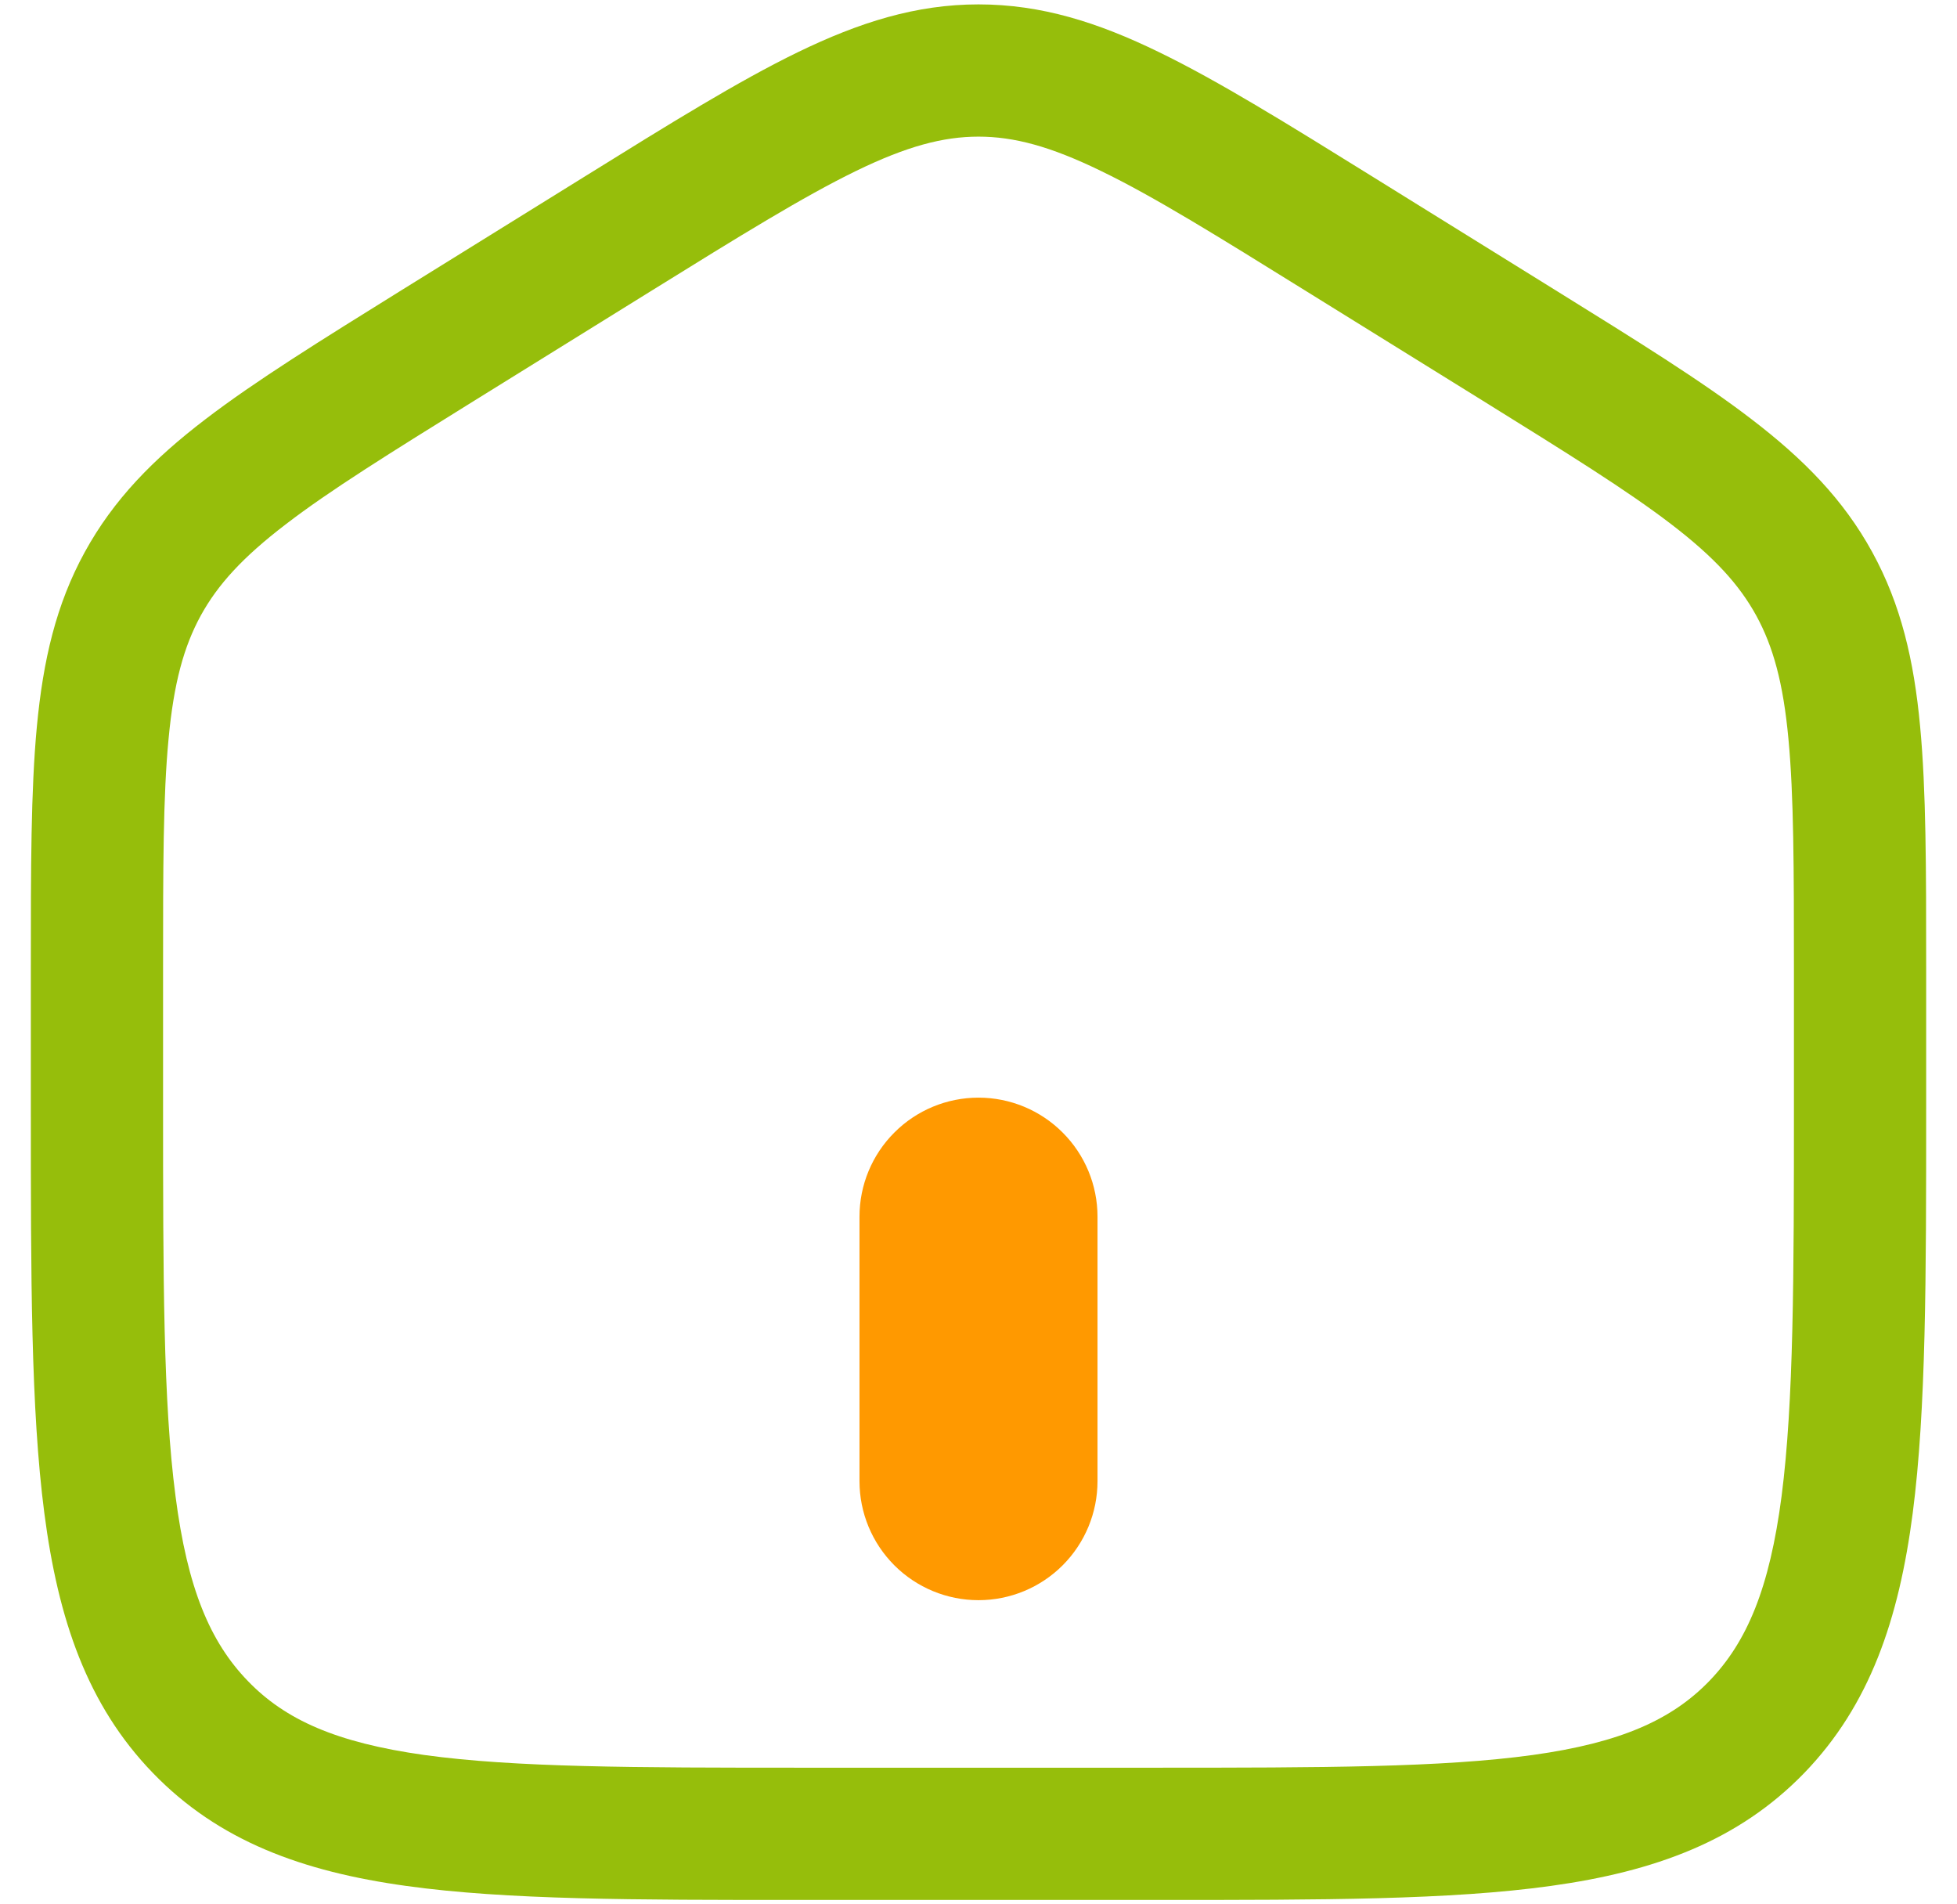<svg width="37" height="36" viewBox="0 0 37 36" fill="none" xmlns="http://www.w3.org/2000/svg">
<path d="M16.75 28C16.75 28.464 16.934 28.909 17.263 29.238C17.591 29.566 18.036 29.75 18.5 29.75C18.964 29.75 19.409 29.566 19.737 29.238C20.066 28.909 20.25 28.464 20.25 28V23C20.25 22.536 20.066 22.091 19.737 21.763C19.409 21.434 18.964 21.25 18.5 21.25C18.036 21.25 17.591 21.434 17.263 21.763C16.934 22.091 16.75 22.536 16.75 23V28Z" fill="#FF9900" stroke="#FF9900"/>
<path fill-rule="evenodd" clip-rule="evenodd" d="M18.5 0.083C17.32 0.083 16.248 0.422 15.084 0.987C13.96 1.533 12.66 2.34 11.039 3.347L7.593 5.485C6.06 6.438 4.829 7.202 3.882 7.927C2.9 8.677 2.147 9.443 1.602 10.438C1.058 11.43 0.815 12.487 0.697 13.735C0.583 14.943 0.583 16.423 0.583 18.278V20.967C0.583 24.14 0.583 26.645 0.838 28.603C1.099 30.612 1.649 32.233 2.889 33.515C4.133 34.803 5.717 35.38 7.68 35.652C9.58 35.917 12.01 35.917 15.07 35.917H21.93C24.99 35.917 27.42 35.917 29.32 35.652C31.282 35.38 32.867 34.803 34.114 33.515C35.352 32.233 35.902 30.612 36.163 28.603C36.417 26.645 36.417 24.14 36.417 20.967V18.278C36.417 16.423 36.417 14.945 36.303 13.735C36.187 12.485 35.942 11.43 35.398 10.438C34.853 9.443 34.099 8.678 33.118 7.927C32.172 7.2 30.942 6.438 29.407 5.485L25.962 3.347C24.34 2.34 23.04 1.533 21.915 0.987C20.753 0.42 19.682 0.083 18.5 0.083ZM12.3 5.507C13.992 4.457 15.184 3.72 16.178 3.235C17.147 2.763 17.834 2.583 18.5 2.583C19.167 2.583 19.854 2.763 20.822 3.235C21.819 3.718 23.009 4.457 24.7 5.507L28.034 7.575C29.635 8.57 30.76 9.268 31.6 9.912C32.415 10.537 32.883 11.052 33.205 11.638C33.527 12.227 33.715 12.915 33.813 13.968C33.915 15.048 33.917 16.41 33.917 18.34V20.875C33.917 24.158 33.913 26.502 33.684 28.28C33.457 30.027 33.029 31.04 32.317 31.778C31.608 32.51 30.645 32.945 28.977 33.177C27.267 33.413 25.012 33.417 21.834 33.417H15.167C11.987 33.417 9.733 33.413 8.024 33.177C6.355 32.943 5.392 32.51 4.685 31.777C3.972 31.04 3.543 30.027 3.318 28.28C3.085 26.502 3.083 24.16 3.083 20.875V18.34C3.083 16.41 3.083 15.048 3.187 13.968C3.285 12.915 3.474 12.227 3.795 11.638C4.117 11.052 4.585 10.537 5.402 9.912C6.24 9.268 7.365 8.57 8.967 7.575L12.3 5.507Z" fill="#96BE0B"/>
</svg>
